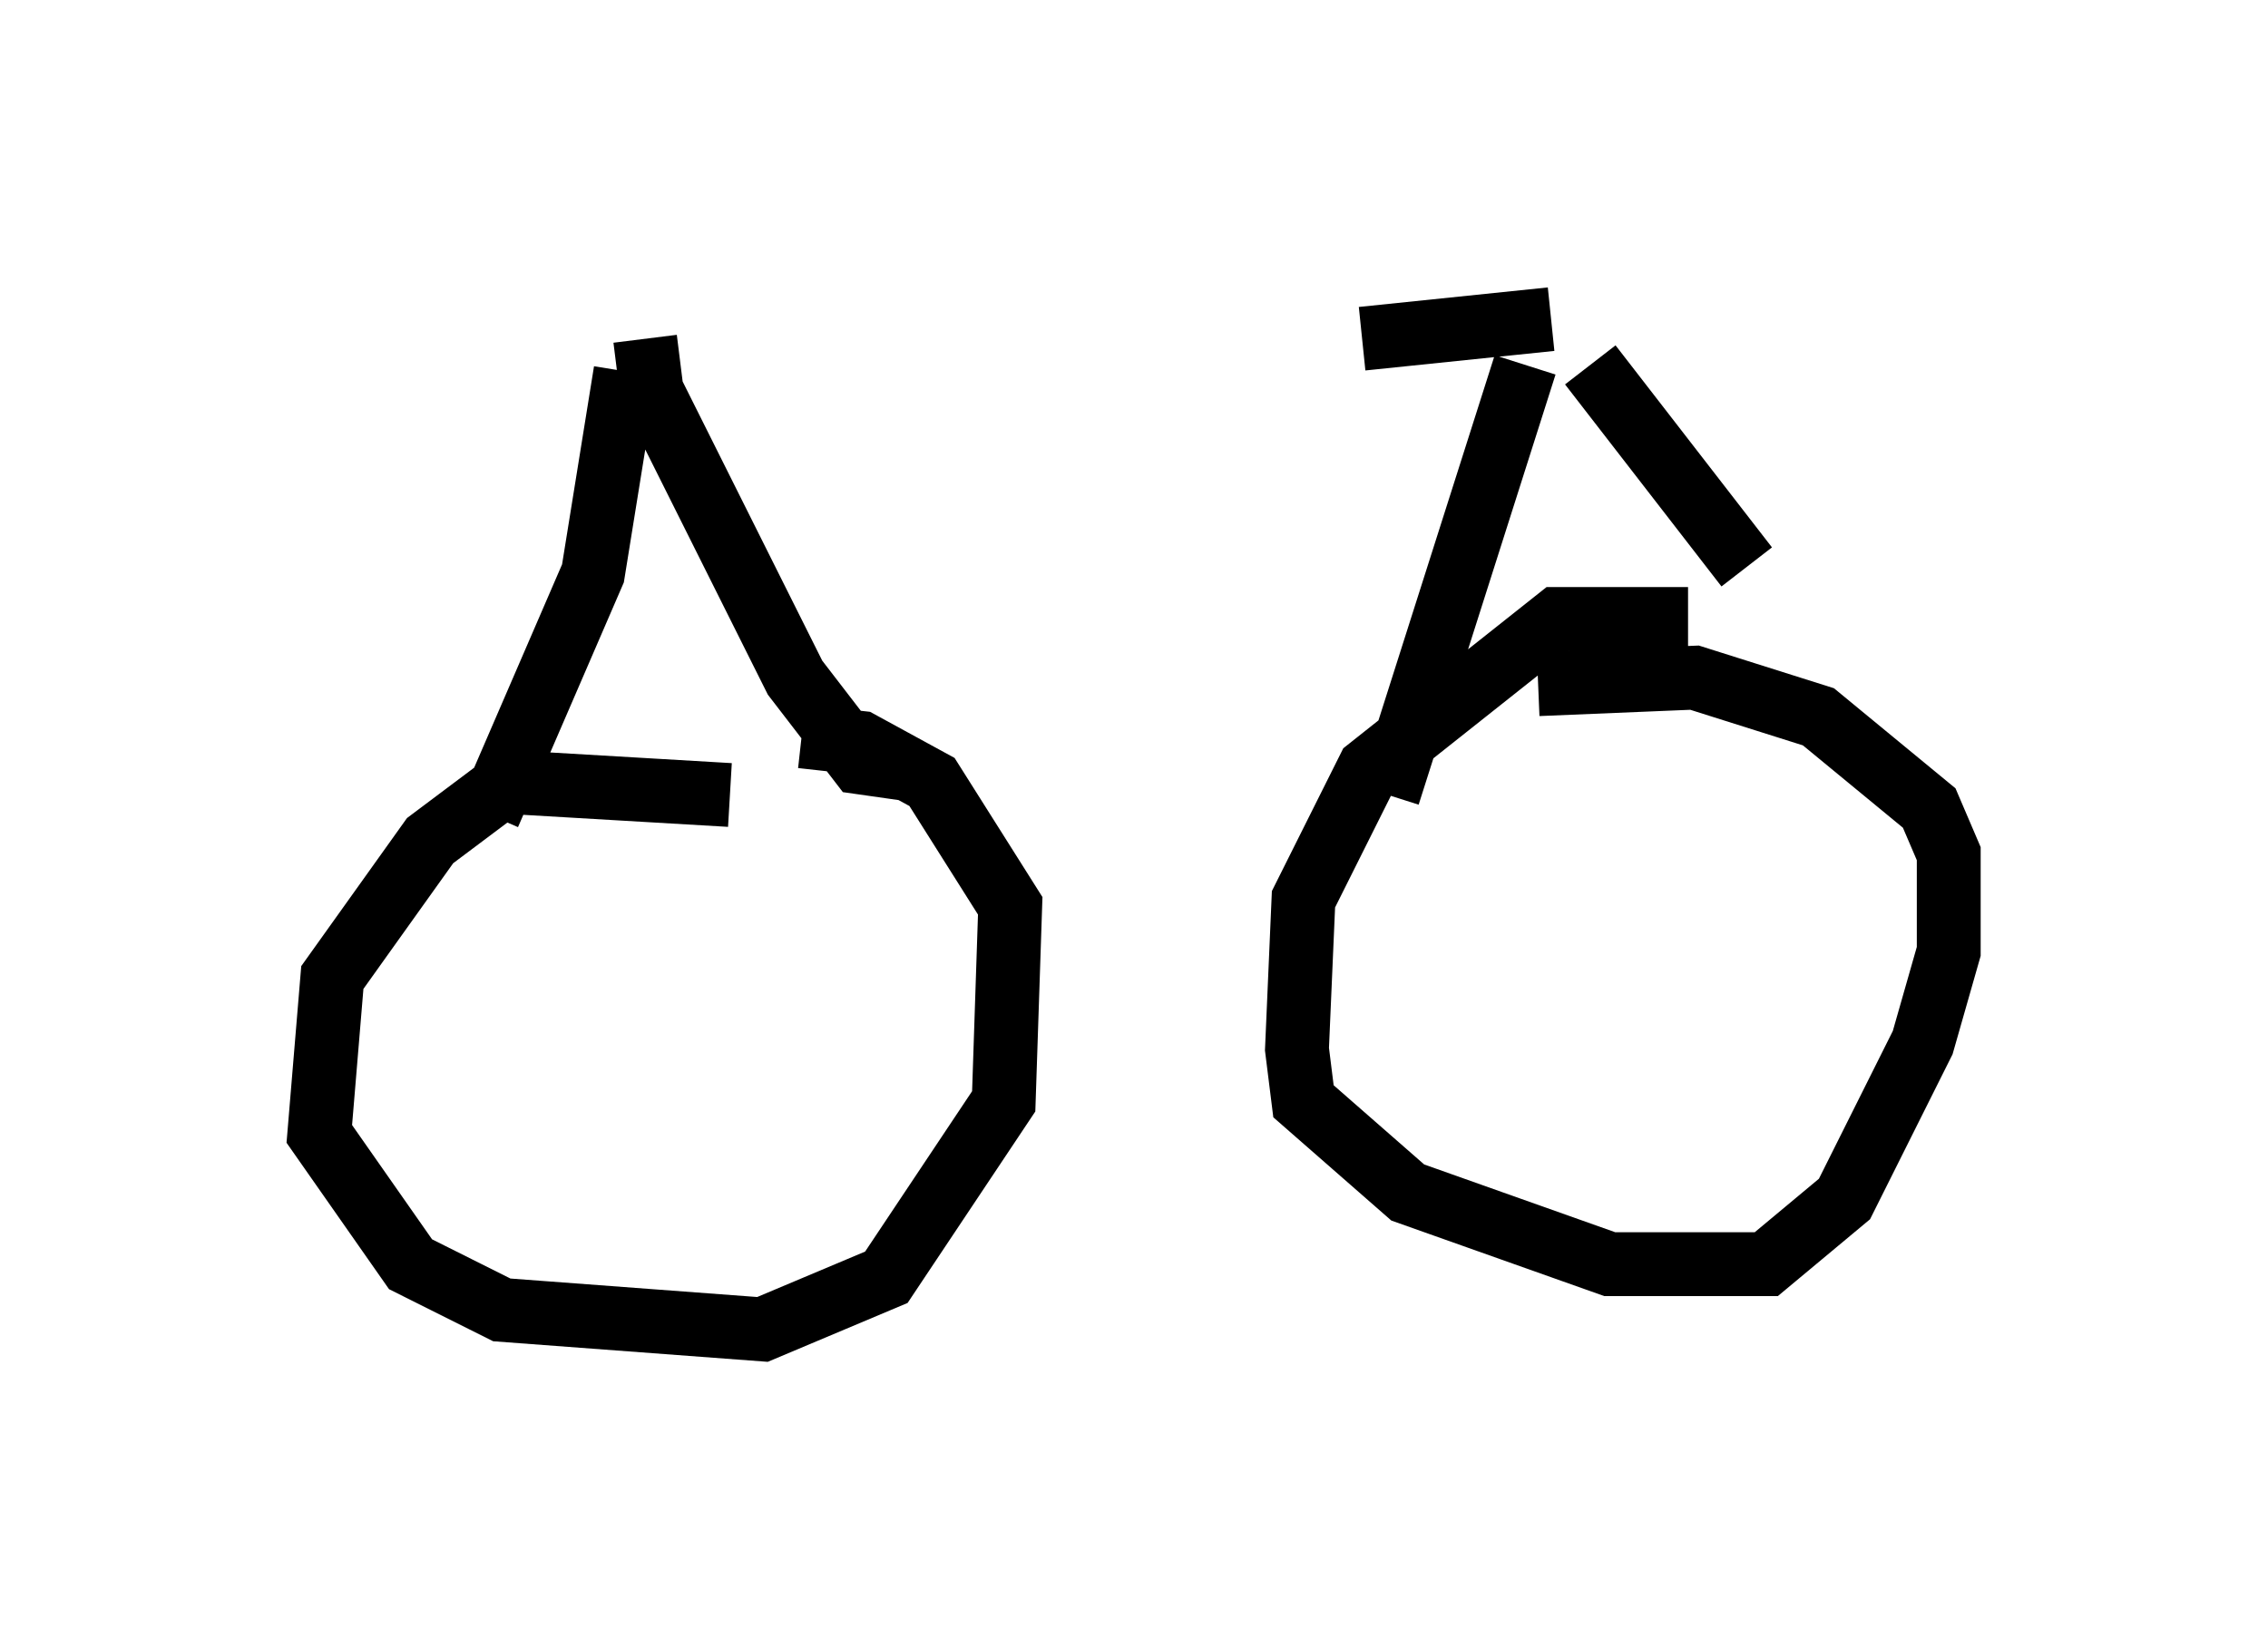 <?xml version="1.0" encoding="utf-8" ?>
<svg baseProfile="full" height="25.823" version="1.1" width="35.521" xmlns="http://www.w3.org/2000/svg" xmlns:ev="http://www.w3.org/2001/xml-events" xmlns:xlink="http://www.w3.org/1999/xlink"><defs /><rect fill="white" height="25.823" width="35.521" x="0" y="0" /><path d="M10.002, 5.204 m11.331, 0.102 l2.96, -0.306 m-14.496, 0.817 l-0.51, 3.165 -1.633, 3.777 m2.45, -7.452 l0.102, 0.817 2.246, 4.492 l1.021, 1.327 0.715, 0.102 m9.698, -6.329 l-2.144, 6.738 m3.165, -6.738 l2.45, 3.165 m-15.925, 3.573 l-3.471, -0.204 -1.225, 0.919 l-1.531, 2.144 -0.204, 2.45 l1.429, 2.042 1.429, 0.715 l4.083, 0.306 1.94, -0.817 l1.838, -2.756 0.102, -3.063 l-1.225, -1.94 -1.123, -0.613 l-0.919, -0.102 m13.883, -1.838 l-2.042, 0.0 -2.96, 2.348 l-1.021, 2.042 -0.102, 2.348 l0.102, 0.817 1.633, 1.429 l3.165, 1.123 2.45, 0.0 l1.225, -1.021 1.225, -2.45 l0.408, -1.429 0.0, -1.531 l-0.306, -0.715 -1.735, -1.429 l-1.94, -0.613 -2.45, 0.102 " fill="none" stroke="black" stroke-width="1" /></svg>